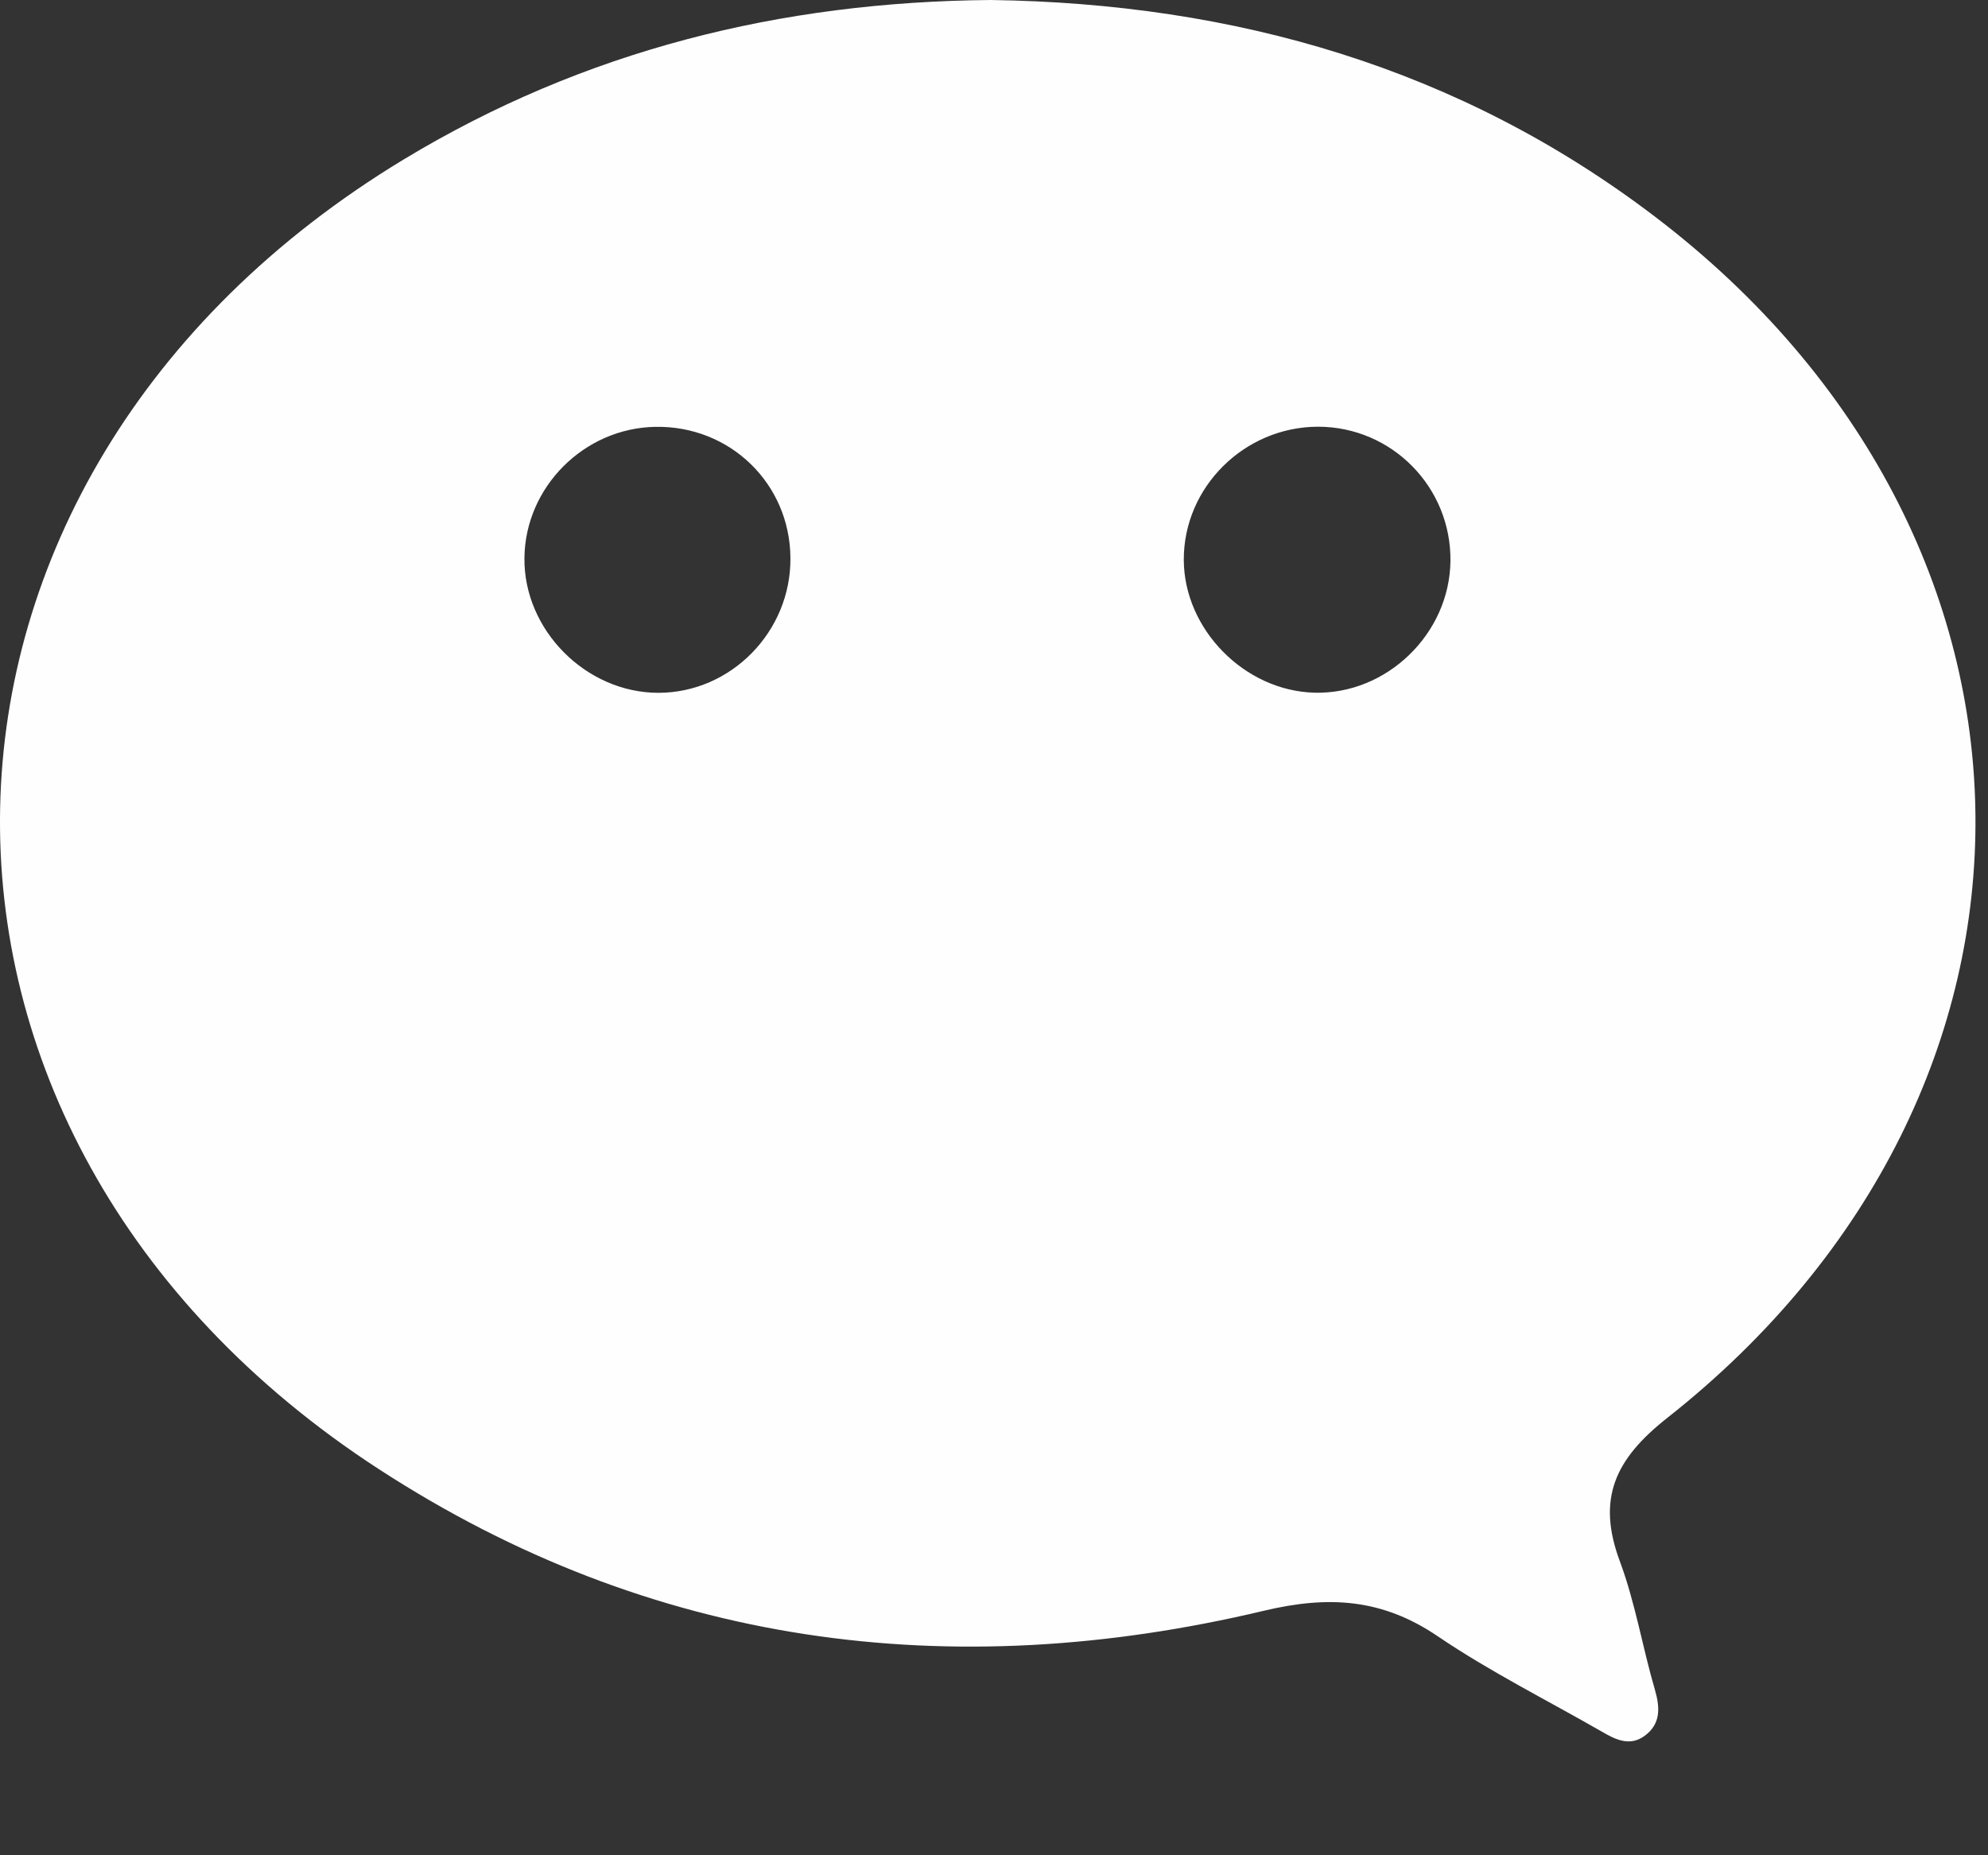 <svg preserveAspectRatio="none" width="100%" height="100%" overflow="visible" style="display: block;" viewBox="0 0 15 14" fill="none" xmlns="http://www.w3.org/2000/svg">
<rect x="0" y="0" width="15" height="14" fill="#333333" stroke="none"/>
<path id="Fill 3" fill-rule="evenodd" clip-rule="evenodd" d="M10.944 4.235C10.951 3.677 10.503 3.221 9.946 3.22C9.39 3.22 8.93 3.676 8.932 4.225C8.934 4.749 9.39 5.213 9.917 5.227C10.462 5.242 10.937 4.784 10.944 4.235M5.964 4.21C5.96 3.649 5.508 3.211 4.945 3.221C4.407 3.23 3.962 3.676 3.957 4.211C3.951 4.754 4.421 5.227 4.966 5.228C5.515 5.229 5.969 4.766 5.964 4.21M7.477 0C9.312 0.026 11.01 0.509 12.49 1.637C15.671 4.061 15.719 8.222 12.582 10.698C12.184 11.011 12.046 11.31 12.223 11.784C12.339 12.096 12.393 12.431 12.487 12.752C12.527 12.89 12.53 13.01 12.409 13.099C12.297 13.181 12.189 13.127 12.086 13.067C11.672 12.829 11.243 12.615 10.849 12.348C10.431 12.064 10.027 12.038 9.536 12.155C7.17 12.718 4.912 12.421 2.858 11.086C-1.037 8.555 -0.929 3.607 3.048 1.202C4.408 0.38 5.89 0.013 7.477 0" fill="#FEFEFE"/>
</svg>
